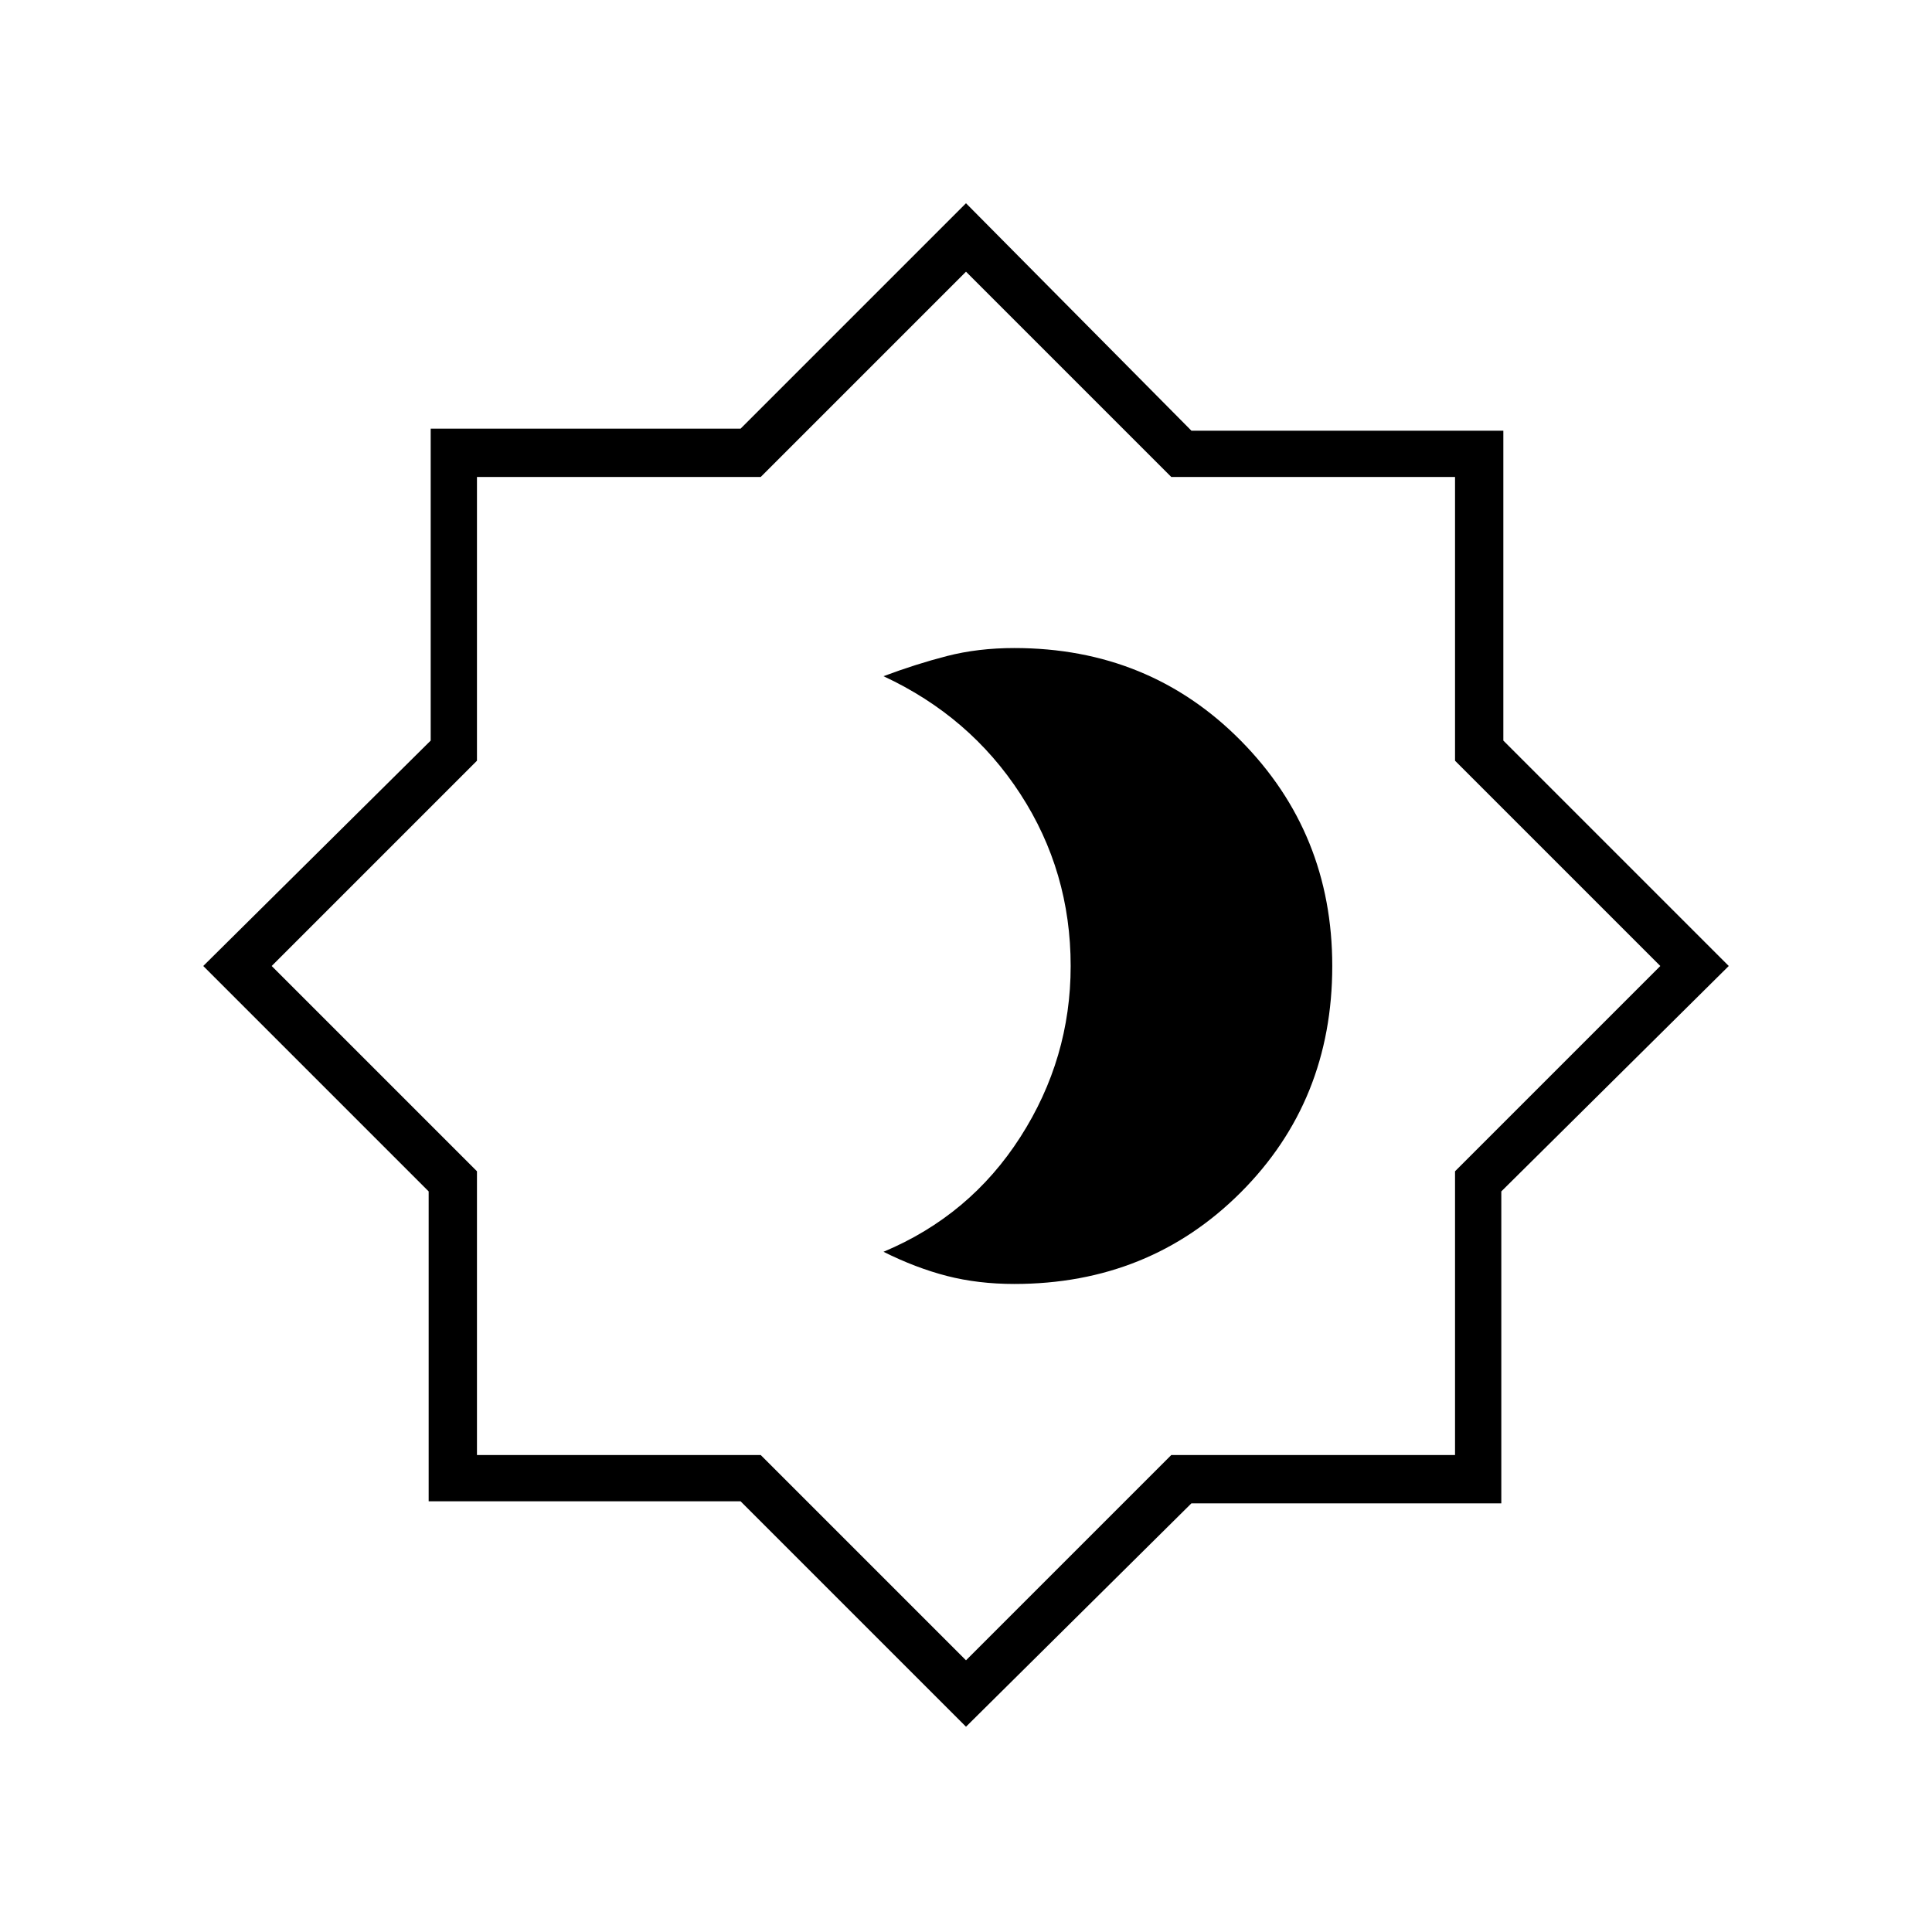 <svg xmlns="http://www.w3.org/2000/svg" height="40" width="40"><path d="M21 26.583Q23.792 26.583 25.688 24.688Q27.583 22.792 27.583 20Q27.583 17.25 25.688 15.333Q23.792 13.417 21 13.417Q20.25 13.417 19.604 13.583Q18.958 13.75 18.292 14Q20.083 14.833 21.125 16.438Q22.167 18.042 22.167 20Q22.167 21.917 21.125 23.542Q20.083 25.167 18.292 25.917Q18.958 26.25 19.604 26.417Q20.25 26.583 21 26.583ZM20 35.75 15.333 31.083H8.875V24.667L4.208 20L8.917 15.333V8.875H15.333L20 4.208L24.667 8.917H31.125V15.333L35.792 20L31.083 24.667V31.125H24.667ZM20 20ZM20 34.375 24.25 30.125H30.125V24.25L34.375 20L30.125 15.75V9.875H24.25L20 5.625L15.75 9.875H9.875V15.75L5.625 20L9.875 24.25V30.125H15.75Z"/></svg>